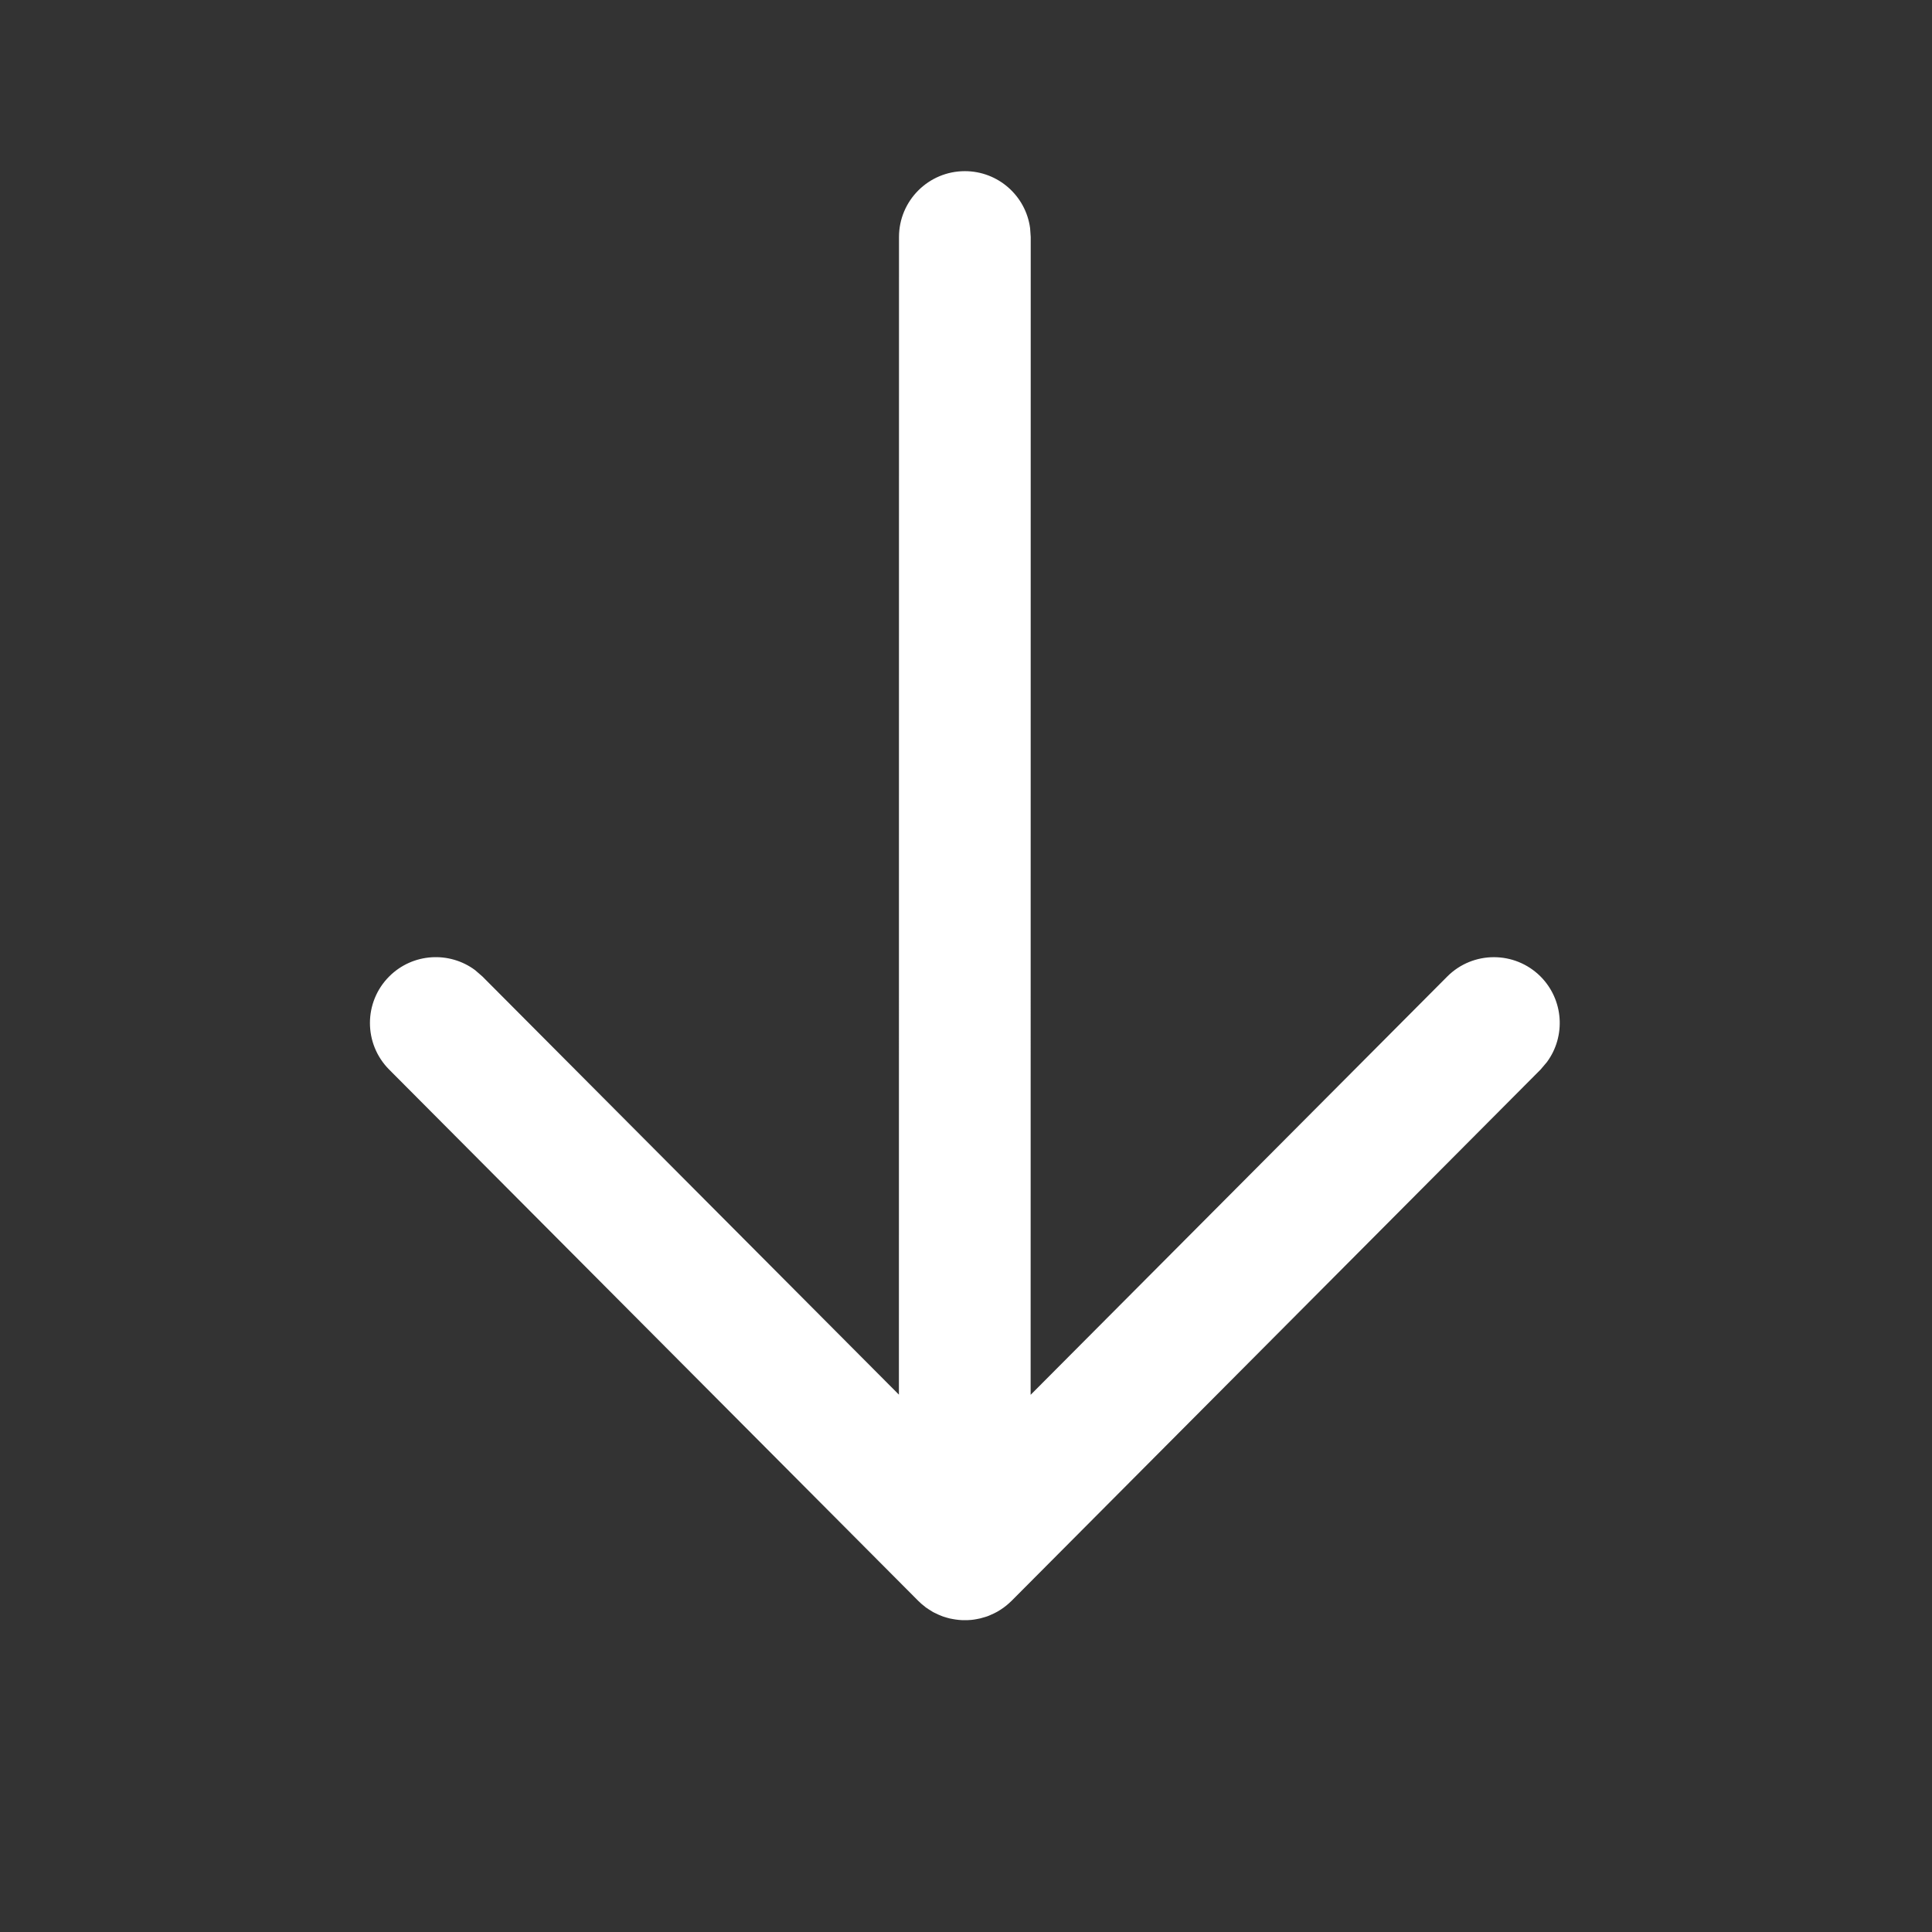 <svg width="22" height="22" viewBox="0 0 22 22" fill="none" xmlns="http://www.w3.org/2000/svg">
<rect x="0" y="0" width="22" height="22" fill="#333333" stroke="none"/>
<g clip-path="url(#clip0_3_42)">
<path d="M10.987 1.949C11.367 1.949 11.681 2.231 11.73 2.598L11.737 2.699L11.736 15.883L16.48 11.12C16.772 10.827 17.247 10.826 17.541 11.118C17.807 11.384 17.832 11.8 17.615 12.094L17.543 12.179L11.519 18.229C11.48 18.267 11.439 18.301 11.395 18.329C11.381 18.338 11.368 18.346 11.354 18.354C11.342 18.361 11.33 18.367 11.317 18.373C11.299 18.382 11.281 18.39 11.261 18.398C11.247 18.404 11.232 18.409 11.218 18.413C11.2 18.419 11.181 18.424 11.162 18.429C11.148 18.432 11.135 18.435 11.122 18.437C11.103 18.441 11.082 18.444 11.062 18.446C11.047 18.447 11.031 18.448 11.016 18.449C11.007 18.449 10.997 18.449 10.987 18.449L10.958 18.449C10.943 18.448 10.928 18.447 10.914 18.446L10.987 18.449C10.94 18.449 10.893 18.445 10.848 18.436C10.838 18.435 10.827 18.432 10.816 18.43C10.793 18.424 10.771 18.418 10.75 18.411C10.74 18.408 10.728 18.404 10.717 18.399C10.694 18.39 10.673 18.381 10.652 18.37C10.642 18.366 10.632 18.36 10.622 18.355C10.605 18.345 10.589 18.335 10.574 18.325C10.563 18.318 10.551 18.31 10.54 18.302L10.532 18.295C10.505 18.275 10.48 18.253 10.457 18.23L10.456 18.229L4.431 12.179C4.139 11.885 4.14 11.41 4.433 11.118C4.7 10.852 5.117 10.829 5.41 11.047L5.494 11.12L10.236 15.881L10.237 2.699C10.237 2.285 10.573 1.949 10.987 1.949Z" fill="white"/>
</g>
<defs>
<clipPath id="clip0_3_42">
<rect width="20.779" height="20.779" fill="white" transform="translate(0.442 0.463)"/>
</clipPath>
</defs>
</svg>
